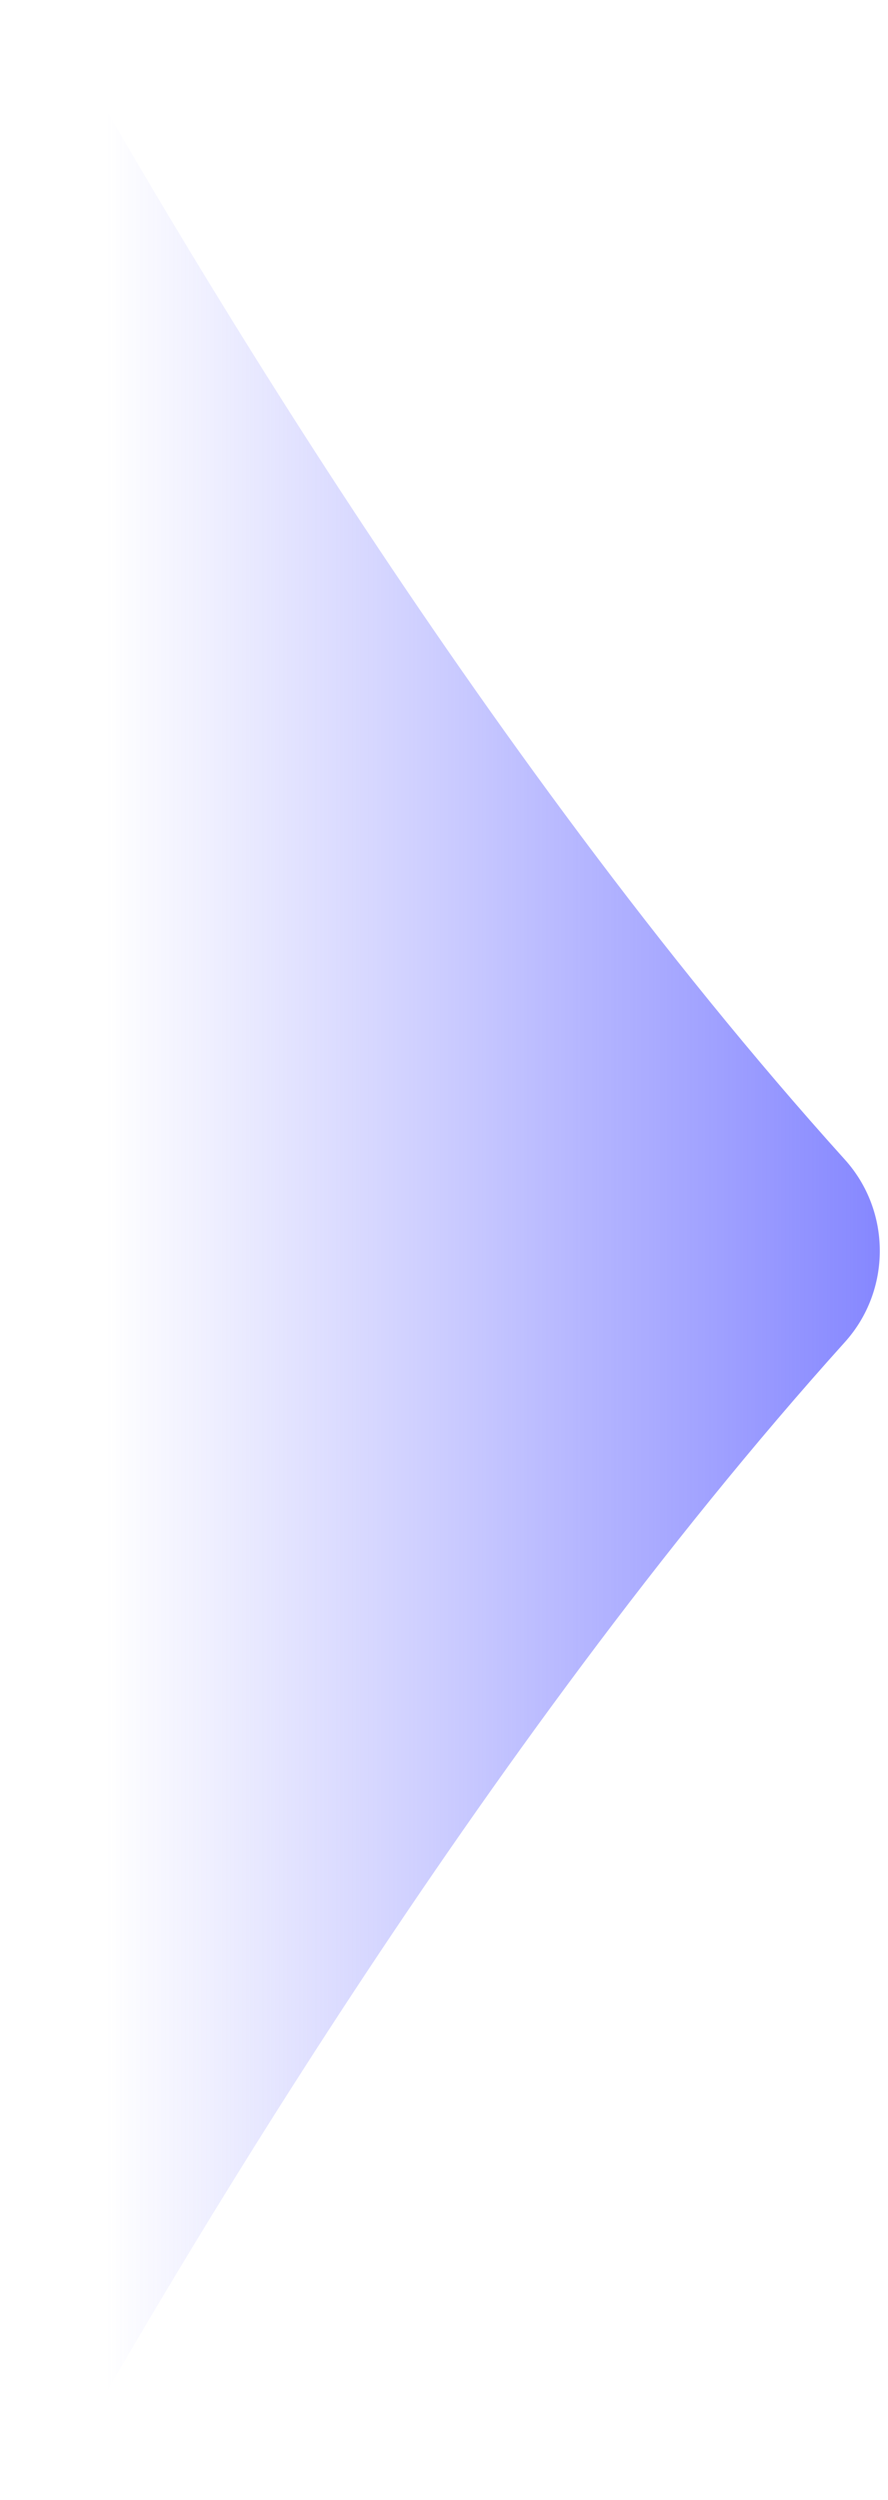 <svg width="54" height="152" viewBox="0 0 54 152" fill="none" xmlns="http://www.w3.org/2000/svg">
<path d="M0.715 1.635C0.715 0.279 2.569 -0.2 3.23 0.985C9.888 12.924 29.002 45.694 51.378 70.505C54.209 73.645 54.209 78.455 51.38 81.597C29.175 106.255 9.911 139.201 3.224 151.147C2.562 152.329 0.715 151.846 0.715 150.491L0.715 1.635Z" fill="url(#paint0_linear_96_19758)"/>
<defs>
<linearGradient id="paint0_linear_96_19758" x1="54.778" y1="75.925" x2="6.425" y2="75.925" gradientUnits="userSpaceOnUse">
<stop stop-color="#6365FF" stop-opacity="0.8"/>
<stop offset="0.608" stop-color="#6163FF" stop-opacity="0.3"/>
<stop offset="1" stop-color="#5E61FC" stop-opacity="0"/>
</linearGradient>
</defs>
</svg>
